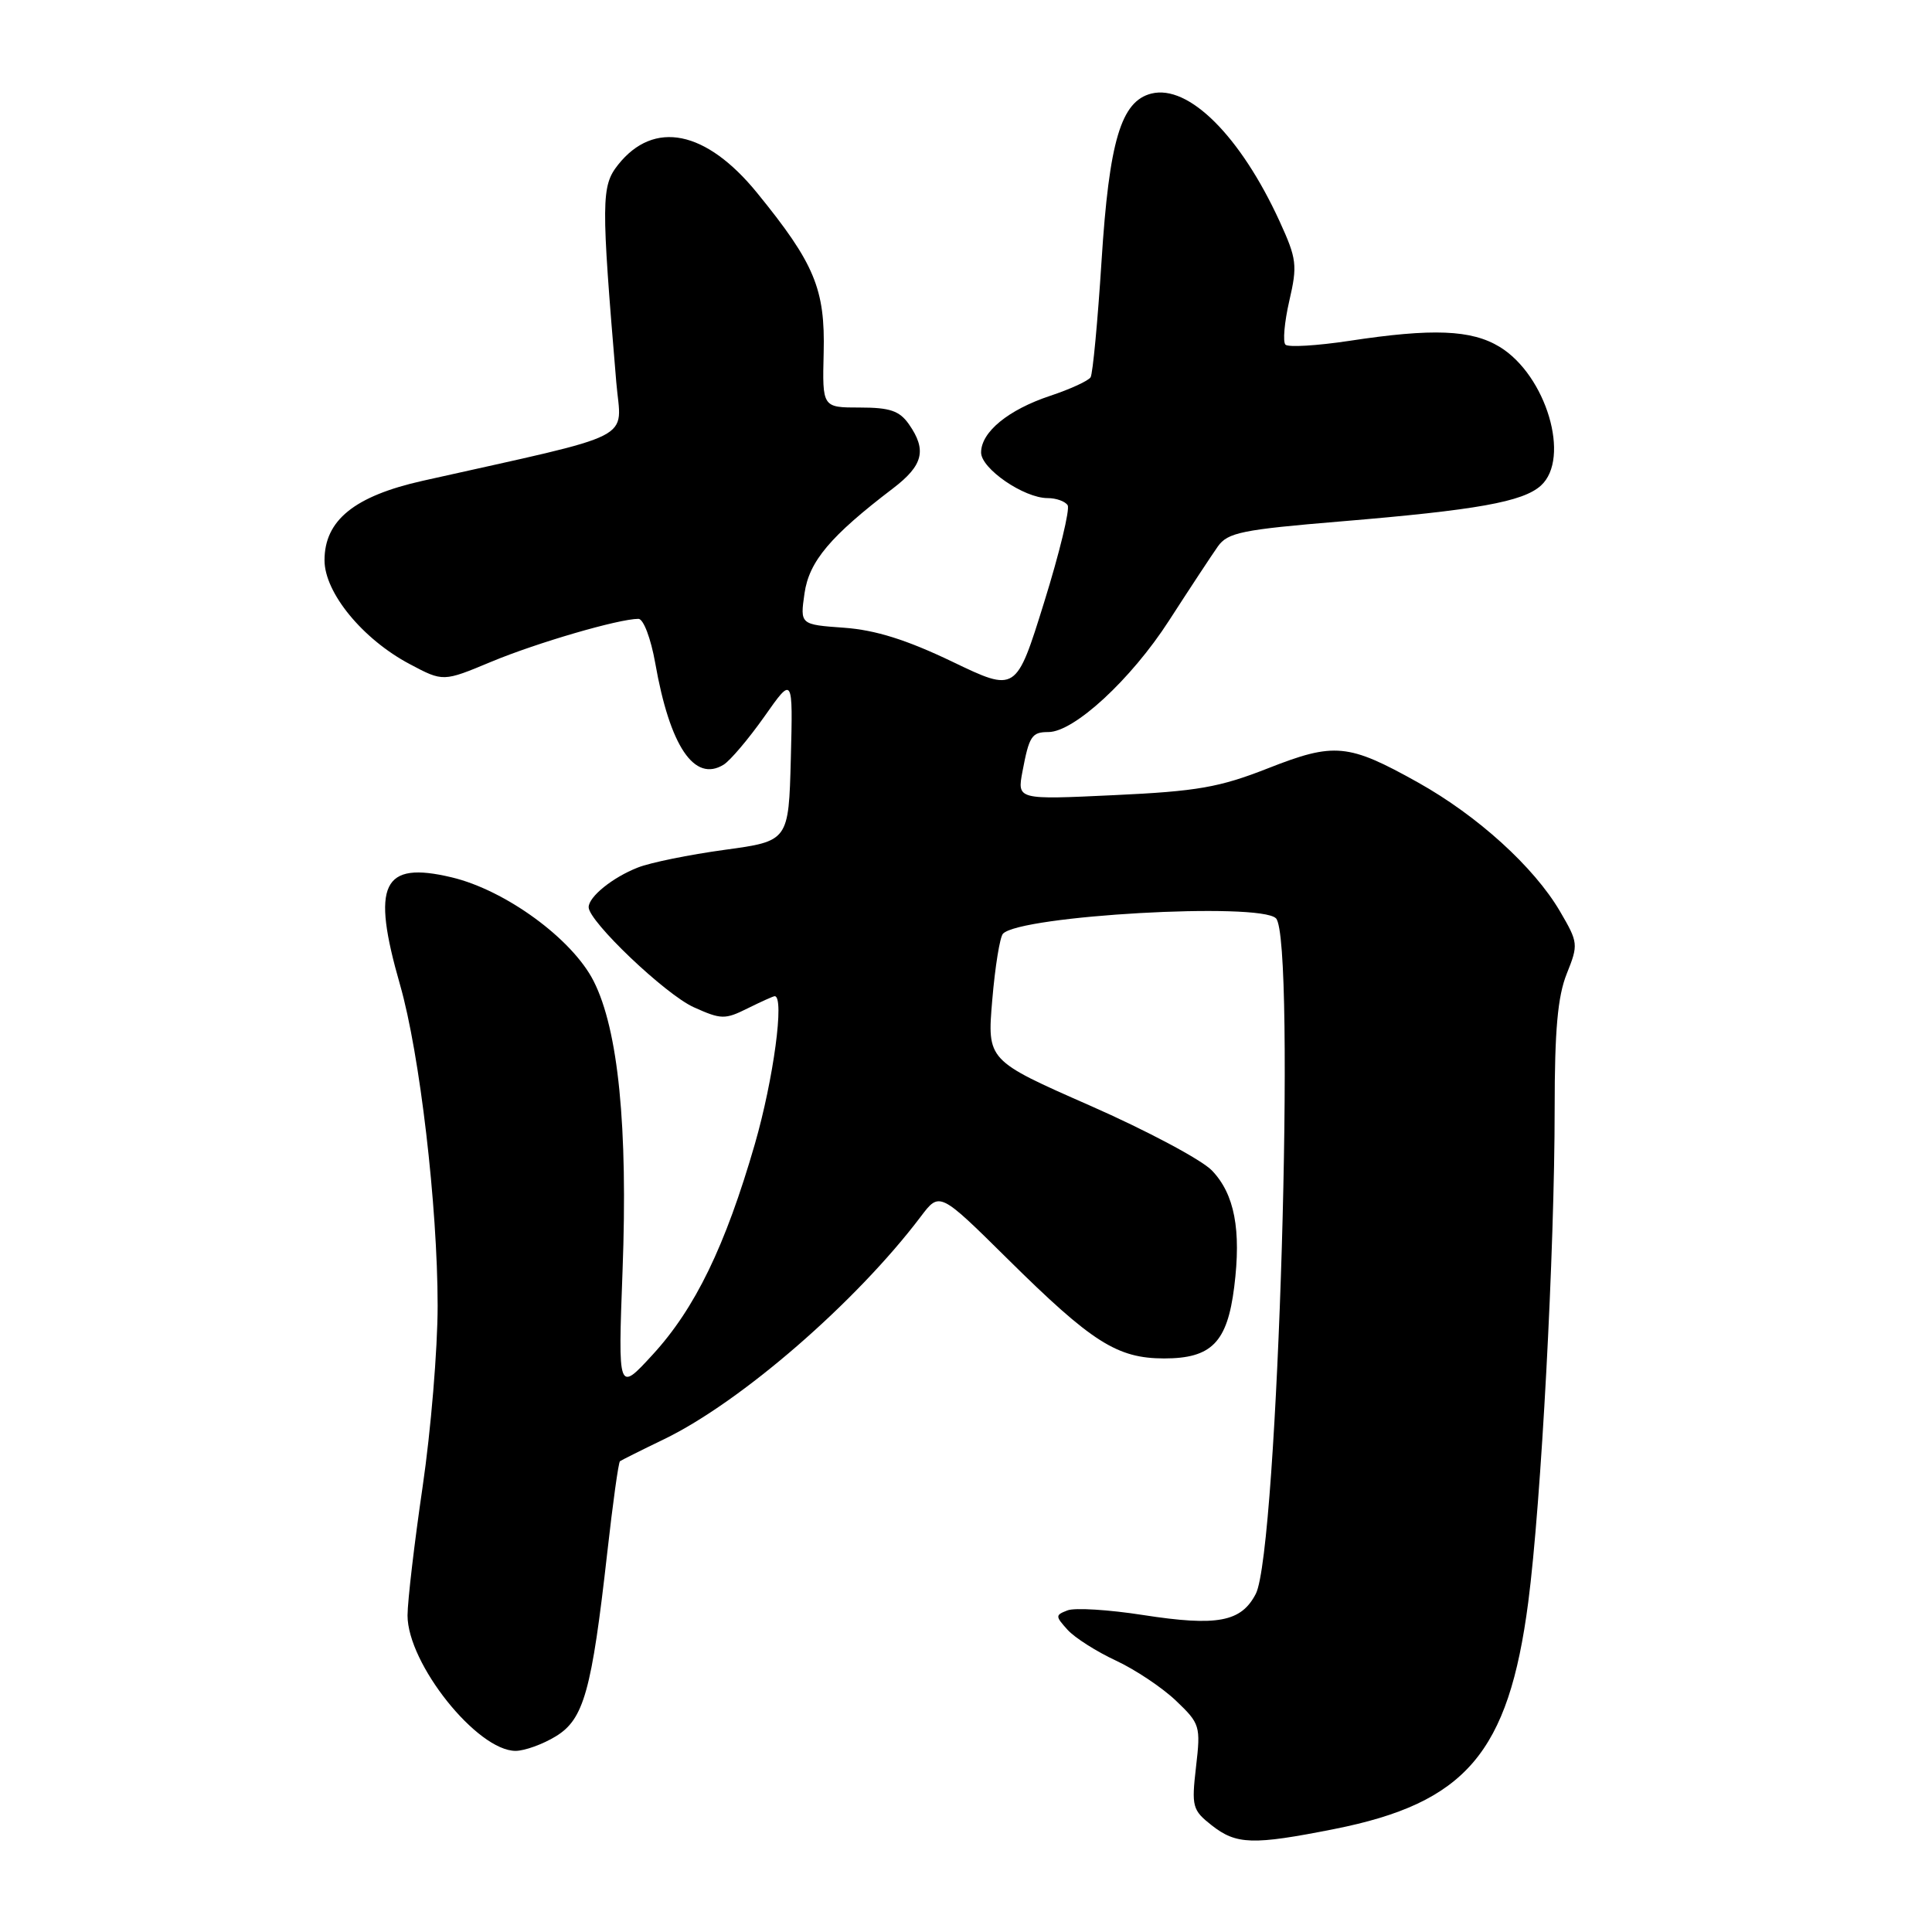 <?xml version="1.0" encoding="UTF-8" standalone="no"?>
<!DOCTYPE svg PUBLIC "-//W3C//DTD SVG 1.1//EN" "http://www.w3.org/Graphics/SVG/1.1/DTD/svg11.dtd" >
<svg xmlns="http://www.w3.org/2000/svg" xmlns:xlink="http://www.w3.org/1999/xlink" version="1.1" viewBox="0 0 256 256">
 <g >
 <path fill="currentColor"
d=" M 176.78 242.36 C 194.22 238.90 199.89 232.28 202.50 212.30 C 204.21 199.19 206.00 165.75 206.00 146.87 C 206.00 136.51 206.40 132.03 207.60 129.03 C 209.16 125.14 209.13 124.90 206.69 120.73 C 203.25 114.87 195.79 108.10 187.91 103.69 C 178.64 98.51 176.82 98.34 168.00 101.81 C 161.58 104.33 158.65 104.85 147.64 105.36 C 134.78 105.97 134.78 105.97 135.48 102.24 C 136.37 97.53 136.71 97.00 138.92 97.00 C 142.32 97.00 149.87 90.03 154.89 82.25 C 157.64 77.99 160.56 73.56 161.37 72.41 C 162.68 70.56 164.56 70.18 177.67 69.09 C 195.67 67.59 201.80 66.50 204.18 64.34 C 208.16 60.73 204.89 49.73 198.71 45.96 C 194.97 43.69 189.83 43.48 178.76 45.17 C 174.50 45.81 170.71 46.04 170.33 45.67 C 169.96 45.30 170.19 42.68 170.84 39.86 C 171.93 35.15 171.83 34.30 169.56 29.34 C 164.37 18.02 157.49 11.16 152.56 12.40 C 148.54 13.41 146.97 18.68 145.96 34.59 C 145.45 42.58 144.80 49.51 144.51 49.99 C 144.22 50.46 141.80 51.57 139.15 52.45 C 133.59 54.30 130.00 57.25 130.00 59.96 C 130.00 62.10 135.68 66.00 138.81 66.00 C 139.95 66.00 141.15 66.43 141.47 66.95 C 141.79 67.48 140.39 73.27 138.35 79.82 C 134.64 91.74 134.64 91.74 126.17 87.67 C 120.14 84.78 116.01 83.48 111.86 83.18 C 106.01 82.76 106.01 82.76 106.60 78.63 C 107.21 74.38 110.02 71.04 118.33 64.71 C 122.33 61.66 122.83 59.64 120.44 56.22 C 119.19 54.43 117.92 54.00 113.92 54.00 C 108.96 54.00 108.96 54.00 109.14 46.75 C 109.35 38.31 107.94 34.92 100.33 25.57 C 93.56 17.25 86.65 15.85 81.90 21.83 C 79.66 24.66 79.64 26.58 81.66 50.64 C 82.32 58.57 84.98 57.22 56.00 63.71 C 46.96 65.74 43.00 68.94 43.00 74.24 C 43.00 78.53 48.05 84.69 54.28 87.99 C 58.72 90.35 58.72 90.35 65.11 87.68 C 71.14 85.17 82.00 82.00 84.60 82.00 C 85.26 82.00 86.24 84.59 86.82 87.85 C 88.76 98.90 92.01 103.72 95.89 101.32 C 96.77 100.77 99.20 97.90 101.29 94.94 C 105.07 89.56 105.07 89.56 104.79 100.50 C 104.50 111.45 104.50 111.45 96.00 112.61 C 91.33 113.25 86.15 114.30 84.50 114.96 C 81.16 116.27 78.00 118.83 78.00 120.21 C 78.00 122.09 88.17 131.77 91.92 133.46 C 95.56 135.10 96.06 135.11 99.07 133.61 C 100.85 132.73 102.46 132.00 102.65 132.00 C 103.98 132.00 102.50 143.00 100.02 151.60 C 96.10 165.14 92.11 173.37 86.48 179.50 C 81.89 184.50 81.89 184.50 82.49 168.41 C 83.21 149.31 81.93 136.45 78.66 130.00 C 75.83 124.41 66.97 117.94 59.84 116.25 C 50.64 114.06 49.17 117.13 53.01 130.50 C 55.62 139.60 57.98 159.73 57.99 173.00 C 57.99 178.78 57.09 189.57 56.00 197.00 C 54.91 204.43 54.01 212.10 54.00 214.05 C 54.00 220.44 63.23 232.01 68.33 232.00 C 69.52 231.99 71.92 231.13 73.65 230.07 C 77.36 227.81 78.40 224.09 80.47 205.69 C 81.20 199.19 81.95 193.76 82.15 193.62 C 82.34 193.48 84.97 192.16 88.00 190.70 C 98.20 185.76 113.44 172.54 122.01 161.20 C 124.50 157.90 124.50 157.90 133.53 166.83 C 144.70 177.88 148.03 179.99 154.25 180.00 C 160.54 180.00 162.62 177.88 163.54 170.53 C 164.49 162.95 163.58 158.21 160.58 155.09 C 159.21 153.67 151.94 149.80 144.44 146.50 C 130.80 140.50 130.80 140.50 131.48 132.50 C 131.85 128.10 132.49 124.15 132.90 123.72 C 135.23 121.31 166.89 119.52 169.07 121.68 C 171.76 124.34 169.34 205.50 166.40 211.19 C 164.47 214.93 161.29 215.52 151.47 214.00 C 146.92 213.29 142.42 213.01 141.46 213.38 C 139.82 214.01 139.82 214.14 141.46 215.96 C 142.41 217.01 145.29 218.84 147.85 220.03 C 150.41 221.22 153.99 223.61 155.81 225.34 C 159.01 228.39 159.11 228.70 158.48 234.11 C 157.87 239.39 158.00 239.85 160.55 241.86 C 163.82 244.43 165.99 244.50 176.78 242.36 Z "/>
</g>
</svg>